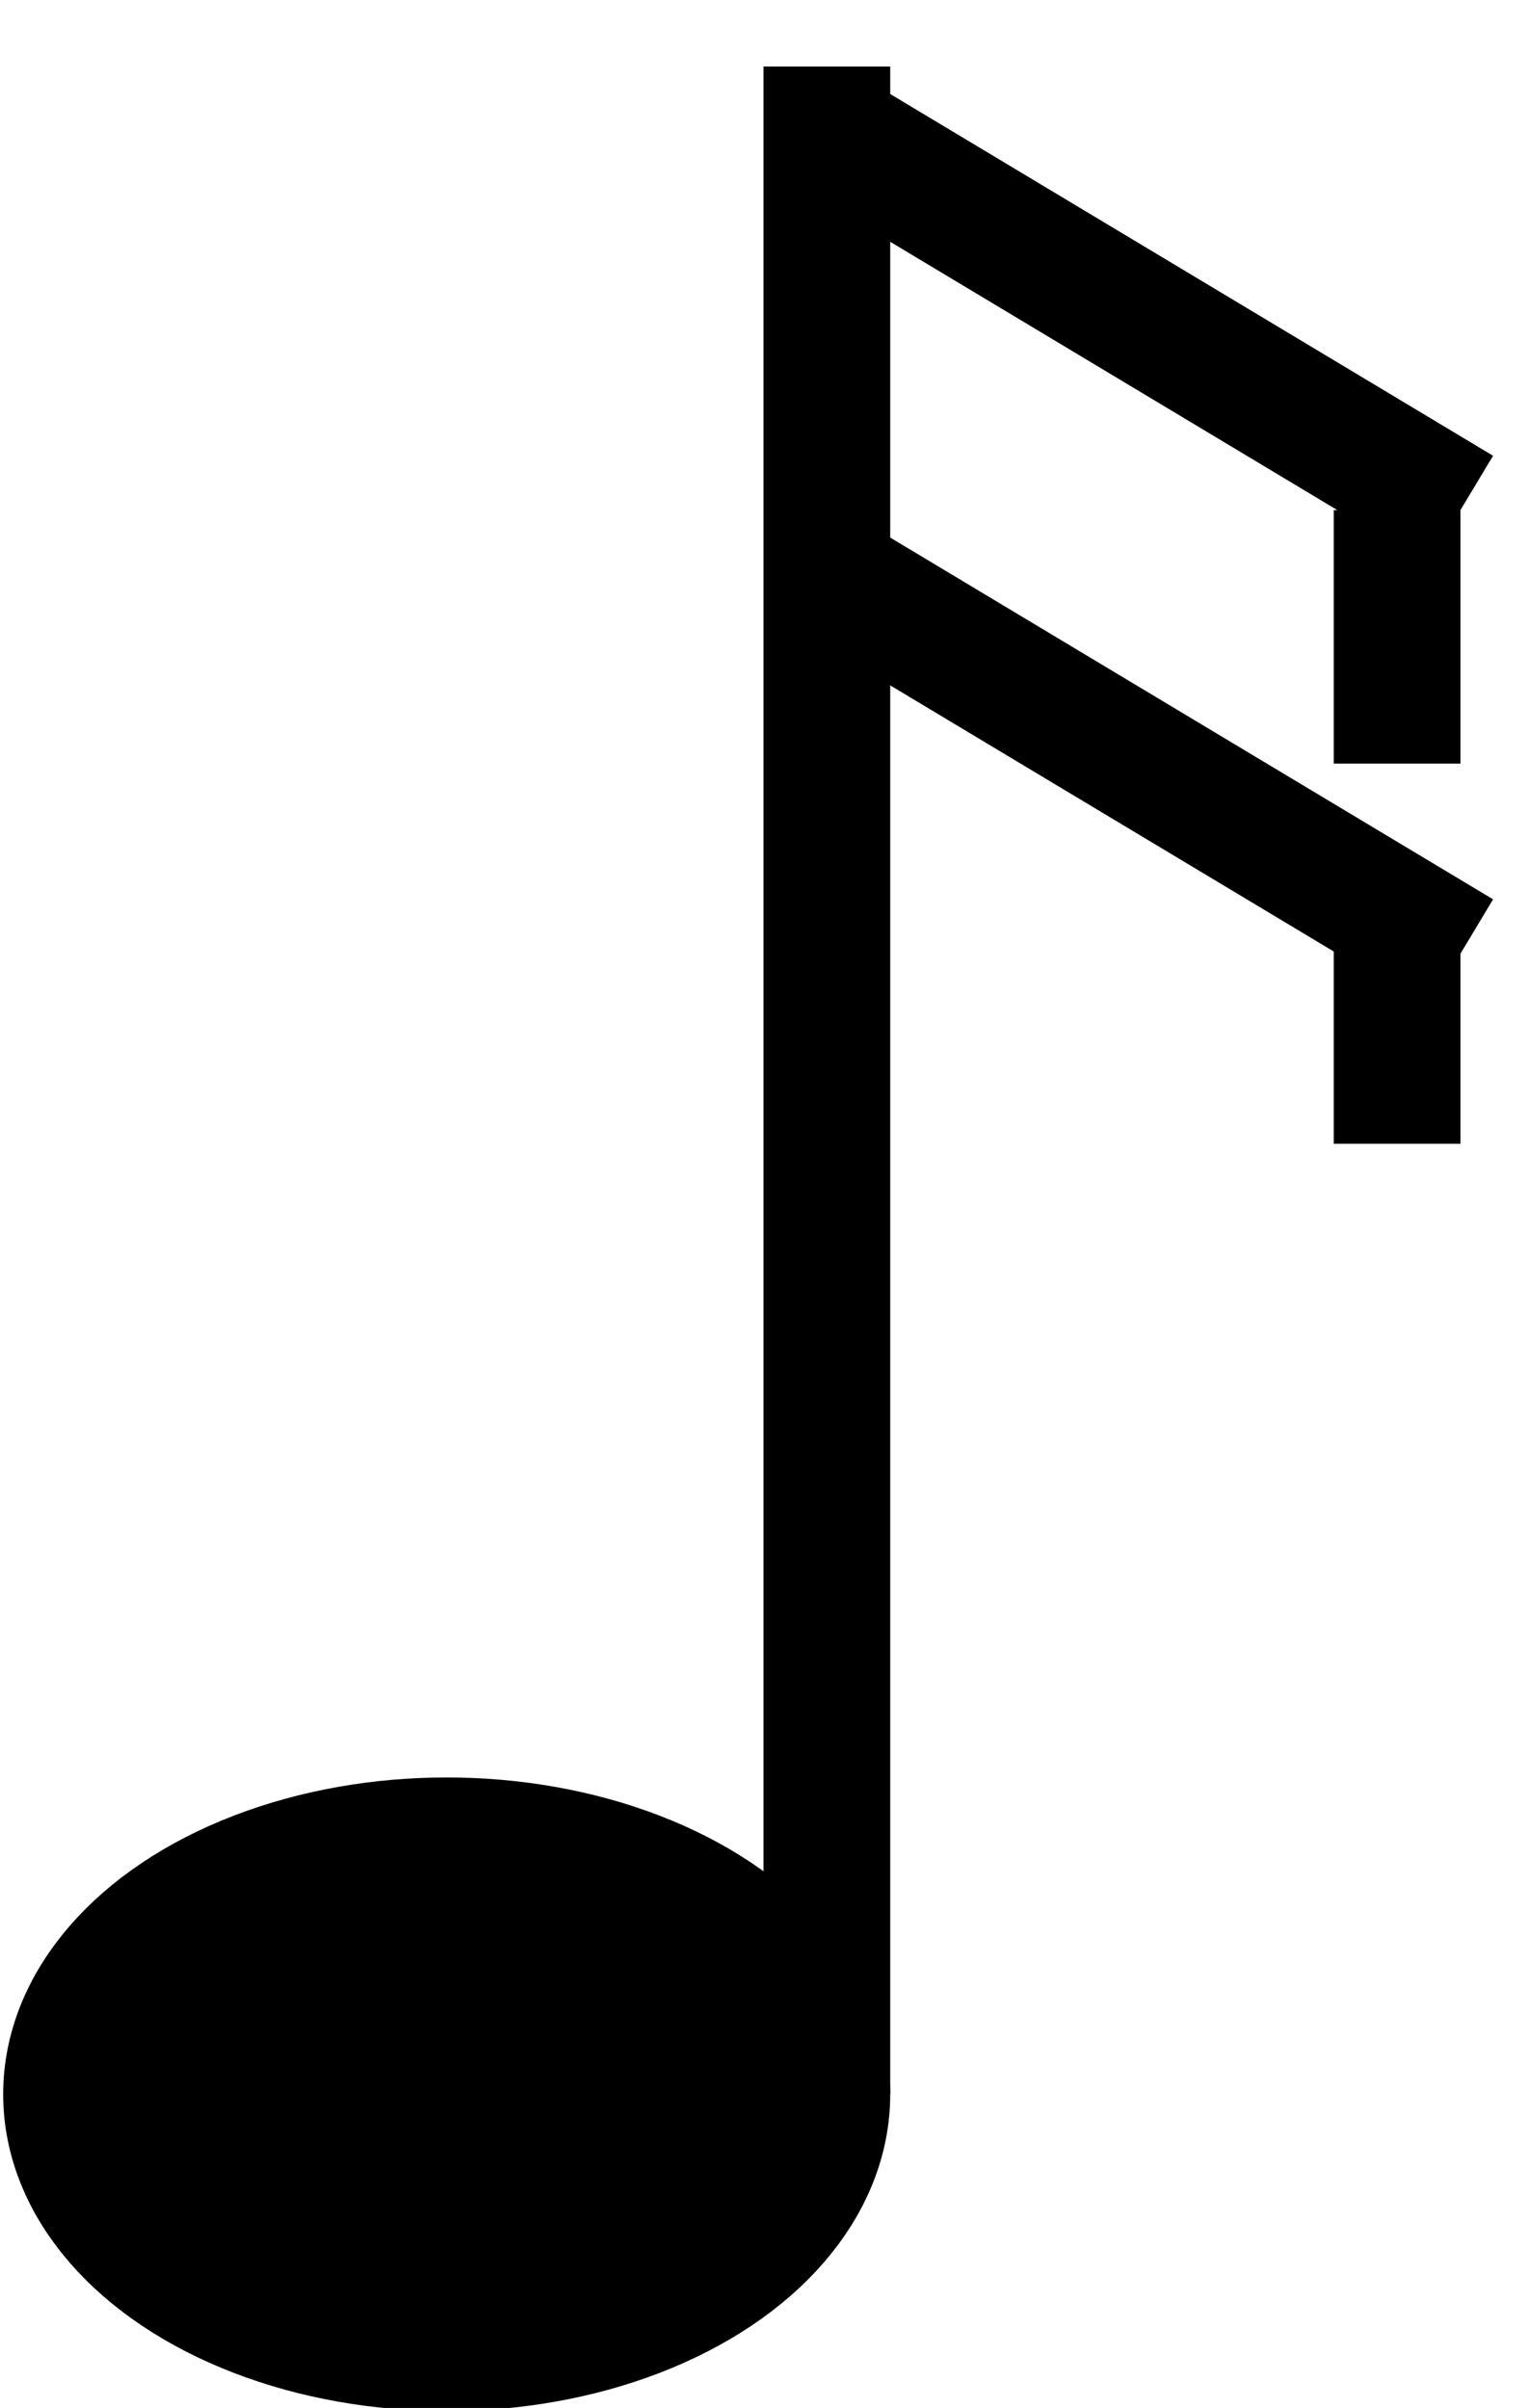 <?xml version="1.0" encoding="UTF-8"?>
<!DOCTYPE svg PUBLIC "-//W3C//DTD SVG 1.1//EN" "http://www.w3.org/Graphics/SVG/1.1/DTD/svg11.dtd">
<svg xmlns="http://www.w3.org/2000/svg" xmlns:xlink="http://www.w3.org/1999/xlink" version="1.1" width="241px" height="380px" viewBox="-0.5 -0.5 241 380" content="&lt;mxfile host=&quot;Electron&quot; modified=&quot;2023-04-30T15:05:54.150Z&quot; agent=&quot;5.0 (Windows NT 10.0; Win64; x64) AppleWebKit/537.36 (KHTML, like Gecko) draw.io/14.5.1 Chrome/89.0.439.82 Electron/12.0.1 Safari/537.36&quot; etag=&quot;rb0Ju84kBdZedwZ-XdlB&quot; version=&quot;14.5.1&quot; type=&quot;device&quot;&gt;&lt;diagram id=&quot;_1GFWcWHk5RfhlX6THdc&quot; name=&quot;Page-1&quot;&gt;5Vddk5owFP01PtrhS4THLbqua512xul2ty9OJBGyDYSGILK/vkECQtSp1e7OTssDk3uSe5N7zr0T6JletJ0wkIRzChHpGRrc9sxRzzBsQxfvEigqwLIlEDAMK6gFLPALkqAm0QxDlHYWckoJx0kX9GkcI593MMAYzbvL1pR0d01AgA6AhQ/IIfoNQx5WqGMM9/gdwkFY76zbbjUTgXqxzCQNAaR5CzLHPdNjlPJqFG09RErual4qv9sTs83BGIr5OQ73s7W3GqWzl/UDLj7ZgQ0/O32jirIBJJMJy8PyomZARBFkC+NjHmKOFgnwy5lcyC2wkEdEWLoYppzRH8ijhLKdp6ntHjGzxoQcwyuPmlejhA6zkoluEONo24JklhNEI8RZIZbIWdOWjMuSM2sF8r2Aeo2FLfEciQFZM0ETek+rGEhmj7NM7Pti6ZKfc3+8hI9Z4a+Wq75+BssxvCnLVVgxjVGXWcEFKx7bxpMwtA+D2hyVqWuNVUjrCL+nRTrJPAcsQPz3RYRgp5UO9WnxPzhCf40xRADHm24DHtNE7vCFYnHiRn7L6cpvKaqmNGM+kk7tflHjWEoZuUqgipeDQLsKabI+q2hm2dQNvocOeU5XnuHMtcnU7ZtXFs0fic9oFkMEpetzFiULuY0MfLI63qnqgwtVHyhxdP1tVbfeUvX3LupgqIhxsapqoNdTNS+Ku2X0ZN1Mb6db/HWu8/HD1RfAP6Wq2qrNXXx1r6oX+Cures7H03+jqtpihtpiF/fq8G+pKsz953a1fP/PYo5/AQ==&lt;/diagram&gt;&lt;/mxfile&gt;"><defs/><g><ellipse cx="70" cy="330" rx="60" ry="40" fill="#000000" stroke="#000000" stroke-width="20" pointer-events="all"/><path d="M 130 10 L 130 330" fill="none" stroke="#000000" stroke-width="20" stroke-miterlimit="10" pointer-events="stroke"/><path d="M 130 20 L 230 80" fill="none" stroke="#000000" stroke-width="20" stroke-miterlimit="10" pointer-events="stroke"/><path d="M 220 120 L 220 80" fill="none" stroke="#000000" stroke-width="20" stroke-miterlimit="10" pointer-events="stroke"/><path d="M 130 90 L 230 150" fill="none" stroke="#000000" stroke-width="20" stroke-miterlimit="10" pointer-events="stroke"/><path d="M 220 180 L 220 140" fill="none" stroke="#000000" stroke-width="20" stroke-miterlimit="10" pointer-events="stroke"/></g></svg>